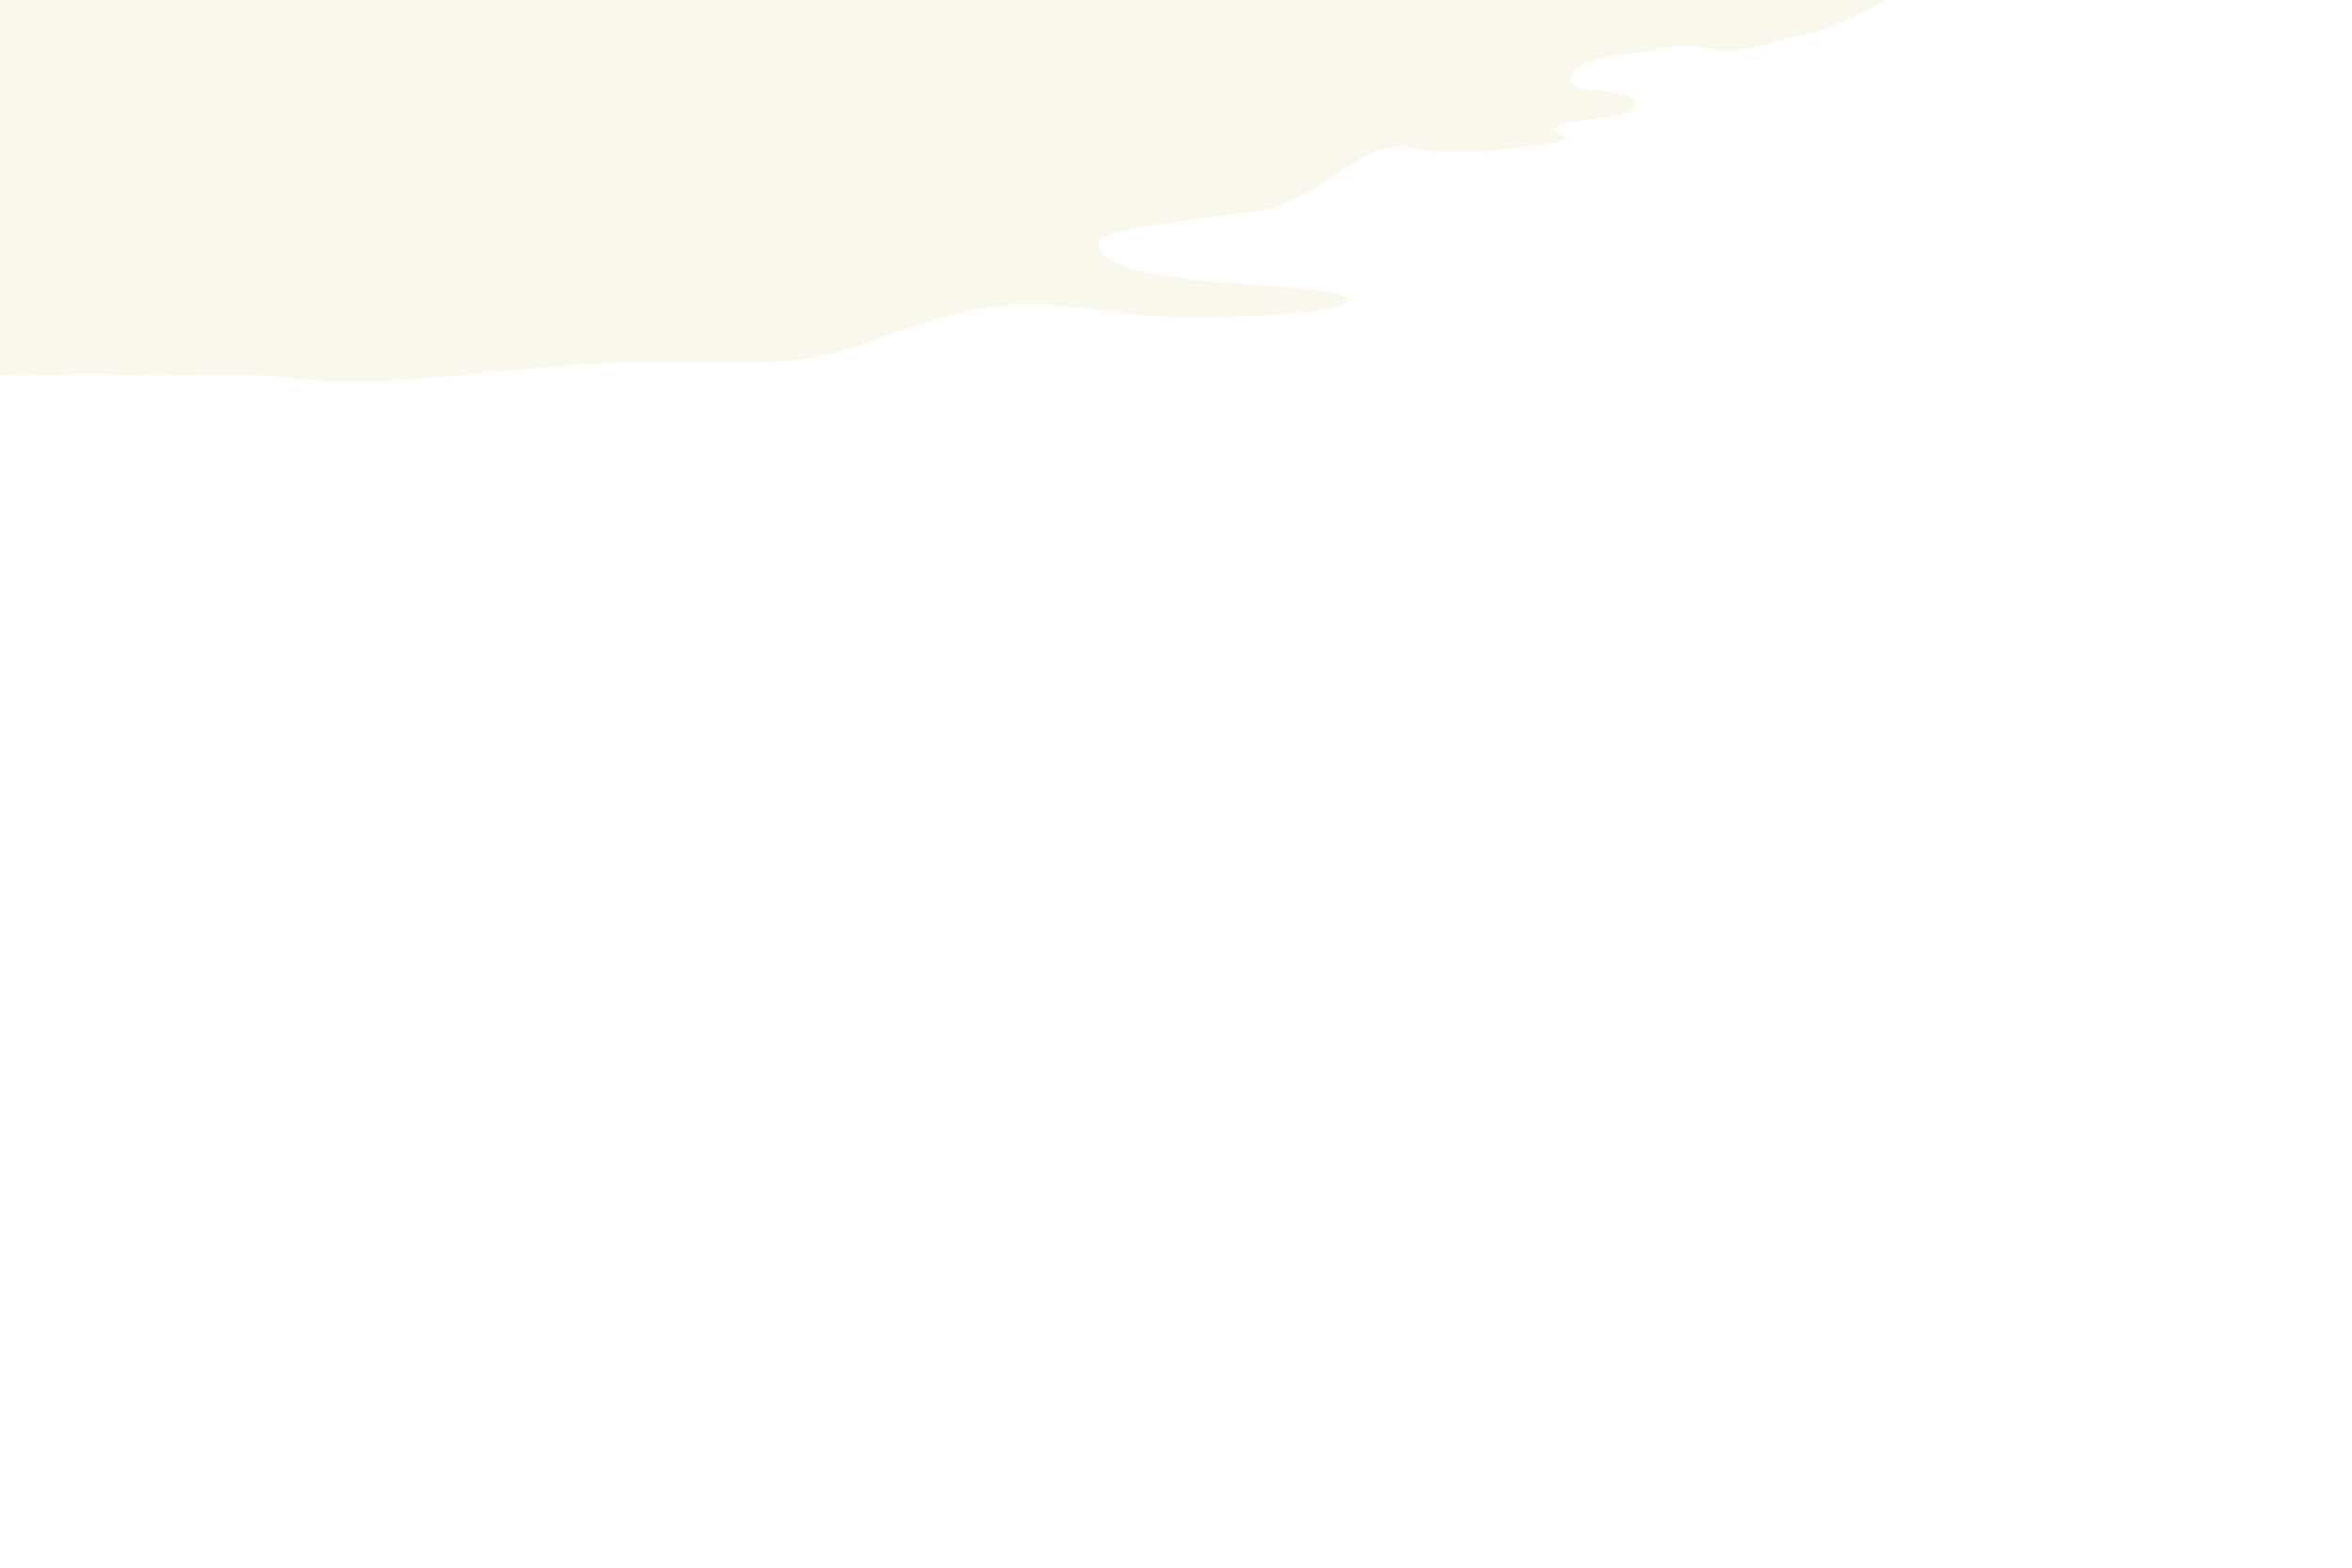 <?xml version="1.0" encoding="utf-8"?>
<!-- Generator: Adobe Illustrator 19.0.0, SVG Export Plug-In . SVG Version: 6.00 Build 0)  -->
<svg version="1.1" xmlns="http://www.w3.org/2000/svg" xmlns:xlink="http://www.w3.org/1999/xlink" x="0px" y="0px"
	 viewBox="0 0 750 500" style="enable-background:new 0 0 750 500;" xml:space="preserve">
<style type="text/css">
	.st0{display:none;}
	.st1{display:inline;fill:url(#SVGID_1_);}
	.st2{display:inline;}
	.st3{opacity:0.32;fill:#EEE8C1;}
	.st4{display:inline;opacity:0.9;fill:url(#SVGID_2_);}
	.st5{display:inline;opacity:0.47;fill:url(#SVGID_3_);}
</style>
<g id="BACKGROUND" class="st0">
	<linearGradient id="SVGID_1_" gradientUnits="userSpaceOnUse" x1="375" y1="212.593" x2="375" y2="-27.4">
		<stop  offset="0" style="stop-color:#C3CFBB"/>
		<stop  offset="0.175" style="stop-color:#BFC6BF"/>
		<stop  offset="0.462" style="stop-color:#B4AECB"/>
		<stop  offset="0.821" style="stop-color:#A286DD"/>
		<stop  offset="1" style="stop-color:#9870E8"/>
	</linearGradient>
	<rect class="st1" width="750" height="500"/>
</g>
<g id="OBJECTS" class="st0">
	<g class="st2">
		<g>
			<path class="st3" d="M-22,79c0,0,44.6-4,62.1-3c17.4,1,36.9,7,58.4,9s66.7,2.5,70.8,9s10.7,11,26.7,13s15,10.3,31.5,14.9
				s45,10.6,45,10.6s-34,2-54,0s-24-3.5-40-1.5s-21-6.5-36-6s-15,3.3-26.5,8.4s-8.5,12.6-37,6.6s-33.5-1.5-54.5,0s-37,2-39.5,0
				S-22,79-22,79z"/>
			<path class="st3" d="M295,137.5c0,0,15,3.9,39.5,4.7c24.5,0.8,50.5-1.8,70.5,0c20,1.8,46-3.7,63.5-4.7s43.5-1,46.5,0
				s21-0.8,21-0.8s-16.5-5.3-32.5-5.8s-29,0.5-39-3.5s-24.2-0.5-29.8,0c-5.7,0.5-22.2,6-38.7,4s-37-1.5-37-1.5L295,137.5z"/>
			<path class="st3" d="M547,119c0,0,17.5-8.2,41.5-7.1s36,6.2,47.5-0.1c11.5-6.3,16-8.3,30-9.3s17,4.5,32.5,5s51.5-3,51.5-3V155
				c0,0-23-5-39.5-6s-21.5-1.5-36-8s-12.5-3.5-34-6s-14,1.4-35-6.3C584.5,121,556,115.5,547,119z"/>
			<path class="st3" d="M607.5,62.5c0,0,26.5-7.5,35.5-12s16,0,26.5,2.5s19.5,5.6,30.5,2.5c11-3,19.5,1,26.5,2.5s29.5,1,29.5,1v13
				c0,0-43-2-54-3.5S690,73,672.5,67s-15-10.4-31-6.7C625.5,64,607.5,62.5,607.5,62.5z"/>
		</g>
	</g>
</g>
<g id="Layer_5">
	<path class="st3" d="M619.9-10.3c0,0-30.7,18.7-44.7,21.3s-8,3.3-20,4.7c-12,1.3-12.7-2.7-26.7,0c-14,2.7-24,2-27.3,8.7
		c-3.3,6.7,21.3,2.7,20,8.7c-1.3,6-19.3,4-24.7,7.3c-5.3,3.3,18.7,3.3-17.3,7.3s-28.7-8-51.3,6.7c-22.7,14.7-22,12-44.7,15.3
		c-22.7,3.3-42,4.7-28.7,13.3c13.3,8.7,71.3,7.3,75.3,12s-33.3,6.7-58,6c-24.7-0.7-39.3-8.4-70,0.1c-30.7,8.5-33.3,14.5-64,14.5
		c-30.7,0-38-1.3-90,4c-52,5.3-46.3-0.7-80.7,0c-34.3,0.7-38.5-0.7-38.5-0.7V-7L619.9-10.3z"/>
	<path class="st3" d="M-562.4-10.3c0,0,30.7,18.7,44.7,21.3c14,2.7,8,3.3,20,4.7c12,1.3,12.7-2.7,26.7,0c14,2.7,24,2,27.3,8.7
		c3.3,6.7-21.3,2.7-20,8.7c1.3,6,19.3,4,24.7,7.3c5.3,3.3-18.7,3.3,17.3,7.3s28.7-8,51.3,6.7c22.7,14.7,22,12,44.7,15.3
		c22.7,3.3,42,4.7,28.7,13.3c-13.3,8.7-71.3,7.3-75.3,12s33.3,6.7,58,6c24.7-0.7,39.3-8.4,70,0.1c30.7,8.5,33.3,14.5,64,14.5
		c30.7,0,38-1.3,90,4c52,5.3,46.3-0.7,80.7,0c34.3,0.7,38.5-0.7,38.5-0.7V-7L-562.4-10.3z"/>
</g>
<g id="Layer_4" class="st0">
	<radialGradient id="SVGID_2_" cx="696" cy="337.772" r="320.753" gradientUnits="userSpaceOnUse">
		<stop  offset="4.949920e-002" style="stop-color:#AEEEBF"/>
		<stop  offset="1" style="stop-color:#AEEEBF;stop-opacity:0"/>
	</radialGradient>
	<circle class="st4" cx="696" cy="337.8" r="320.8"/>
	<radialGradient id="SVGID_3_" cx="18" cy="0" r="533.293" gradientUnits="userSpaceOnUse">
		<stop  offset="4.949920e-002" style="stop-color:#AEEEBF"/>
		<stop  offset="1" style="stop-color:#AEEEBF;stop-opacity:0"/>
	</radialGradient>
	<circle class="st5" cx="18" cy="0" r="533.3"/>
</g>
<g id="DESIGNED_BY_FREEPIK" class="st0">
</g>
</svg>
